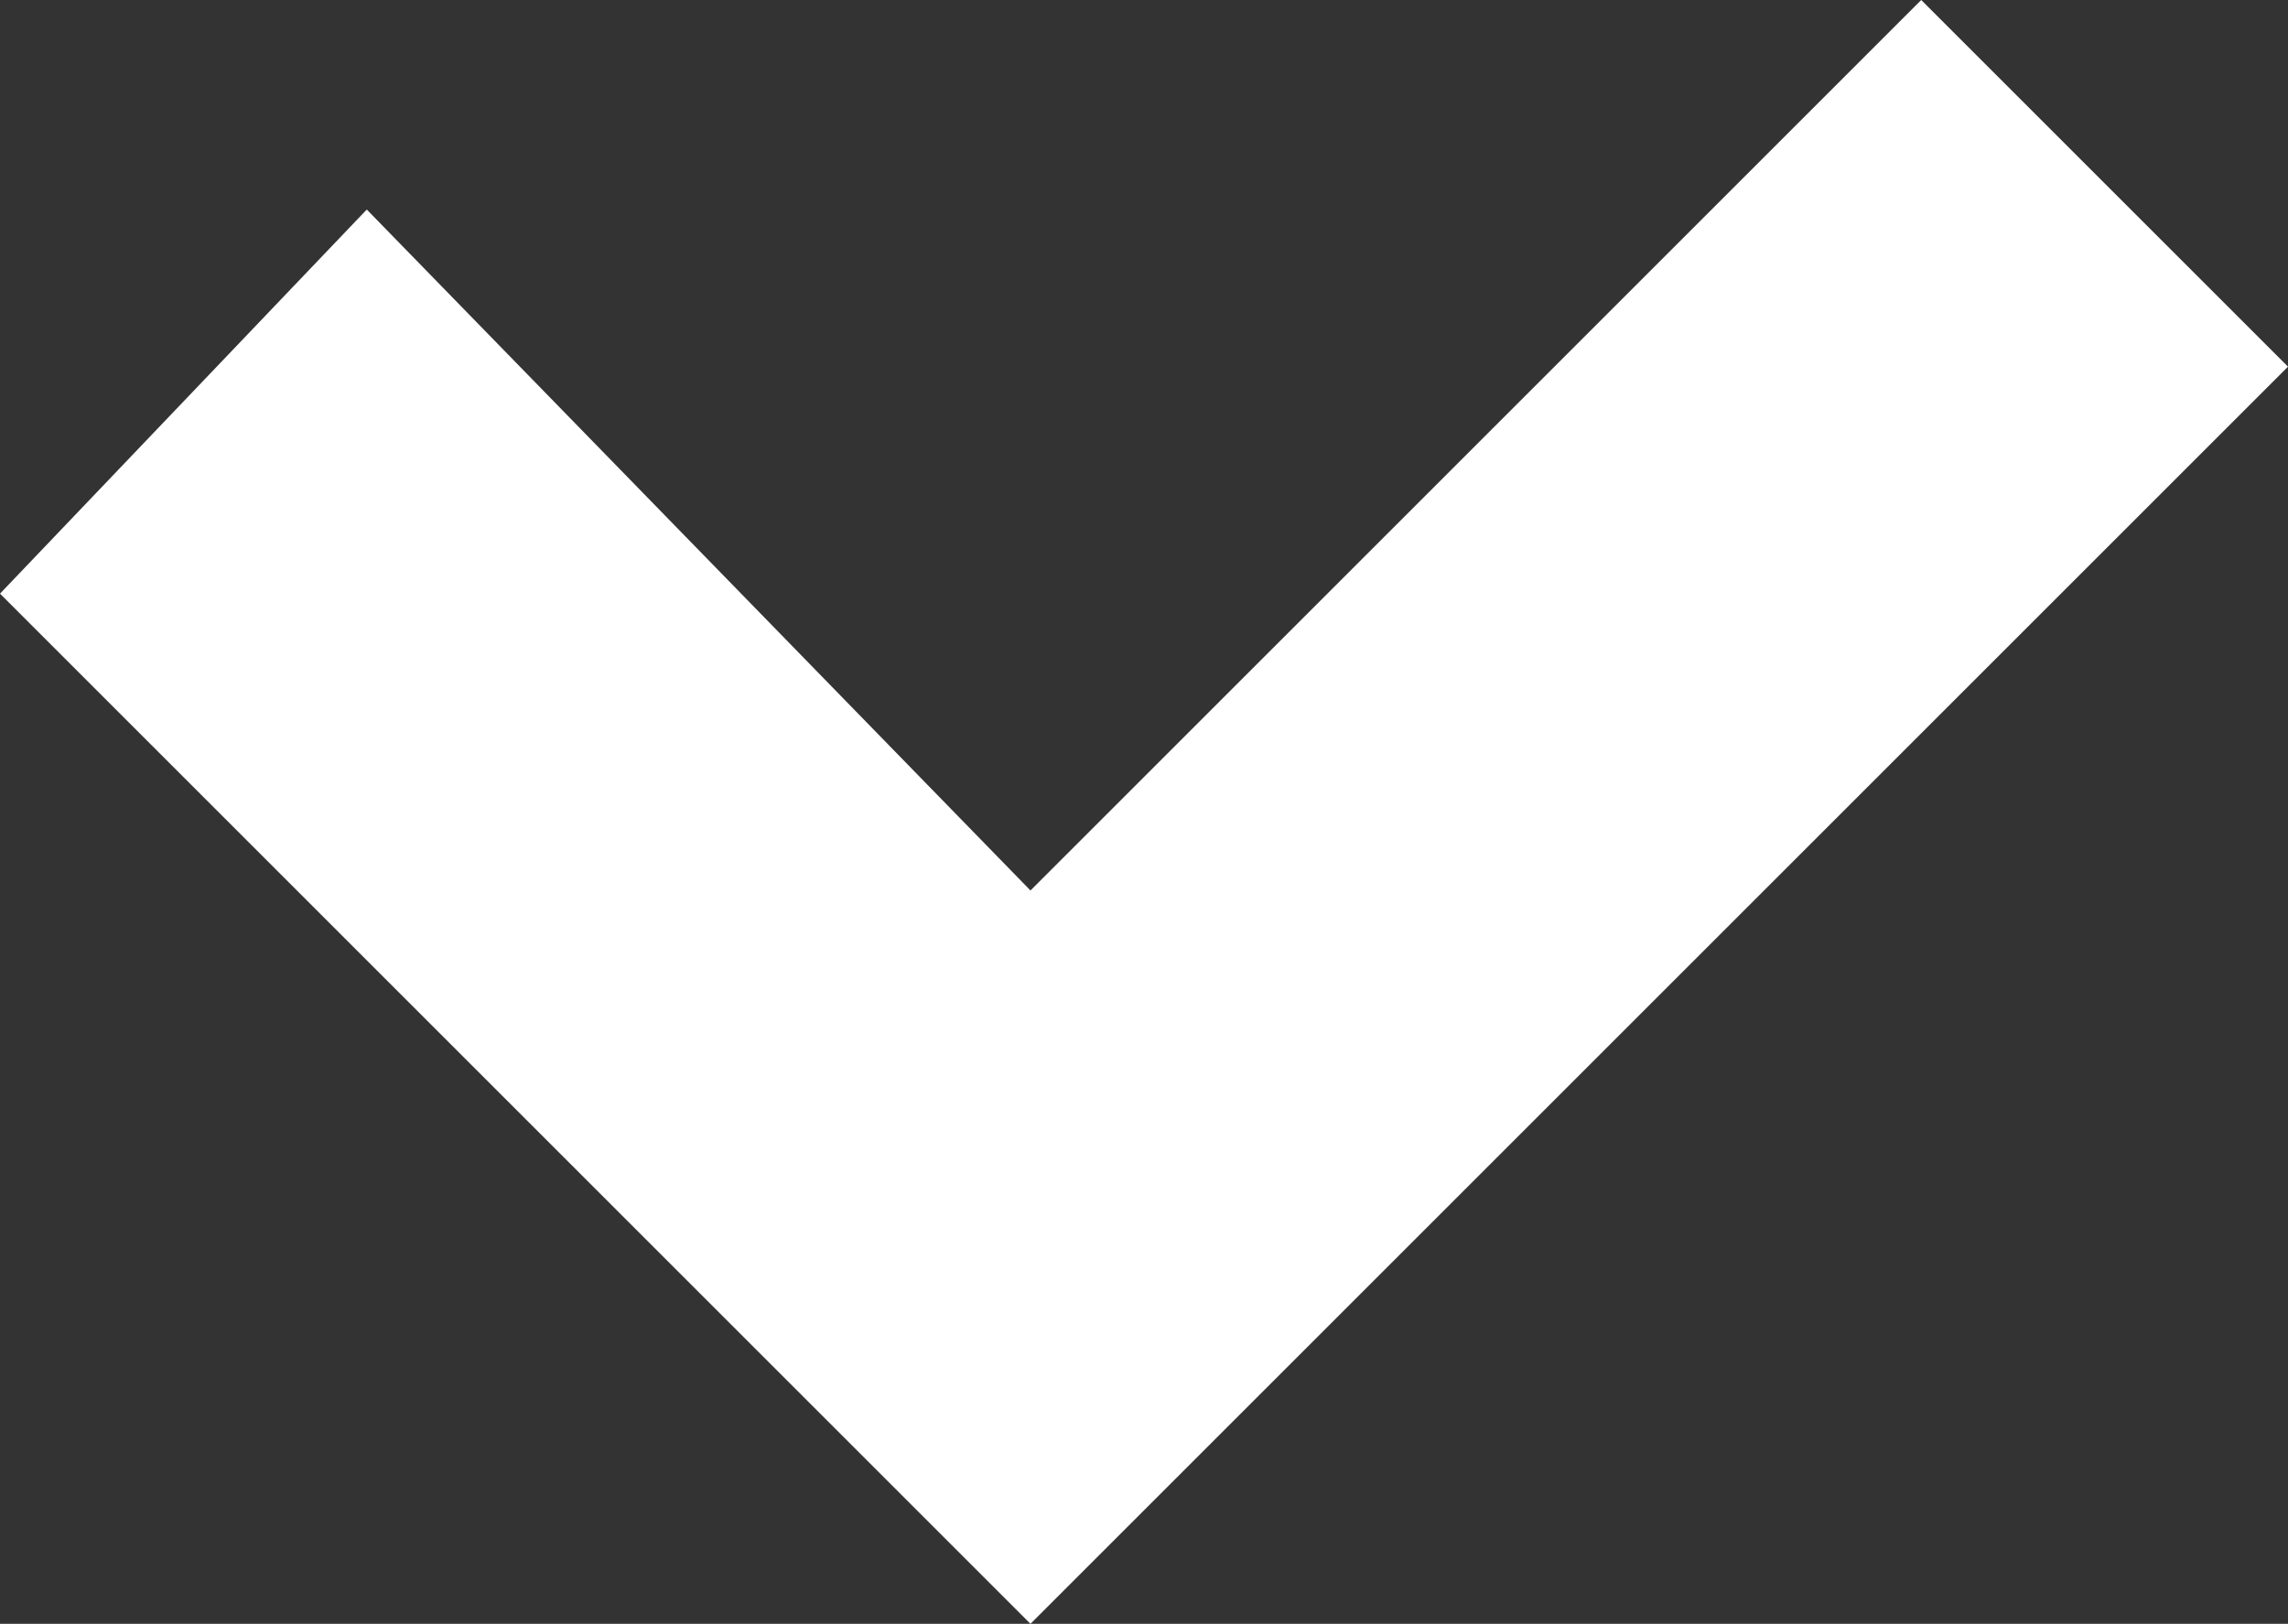 <svg version="1.1" xmlns="http://www.w3.org/2000/svg" xmlns:xlink="http://www.w3.org/1999/xlink" x="0px" y="0px" width="13.1px"
  height="9.3px" viewBox="0 0 13.1 9.3" style="enable-background:new 0 0 13.1 9.3;" xml:space="preserve">
<rect x="0" y="0" width="13.1" height="9.3" fill="#333333" stroke="none"/>
<style type="text/css">
  .st0{fill:#FFFFFF;}
</style>
<defs>
</defs>
<polygon class="st0" points="0,3.4 5.9,9.3 13.1,2.1 11,0 5.9,5.1 2.1,1.2 "/>
</svg>
